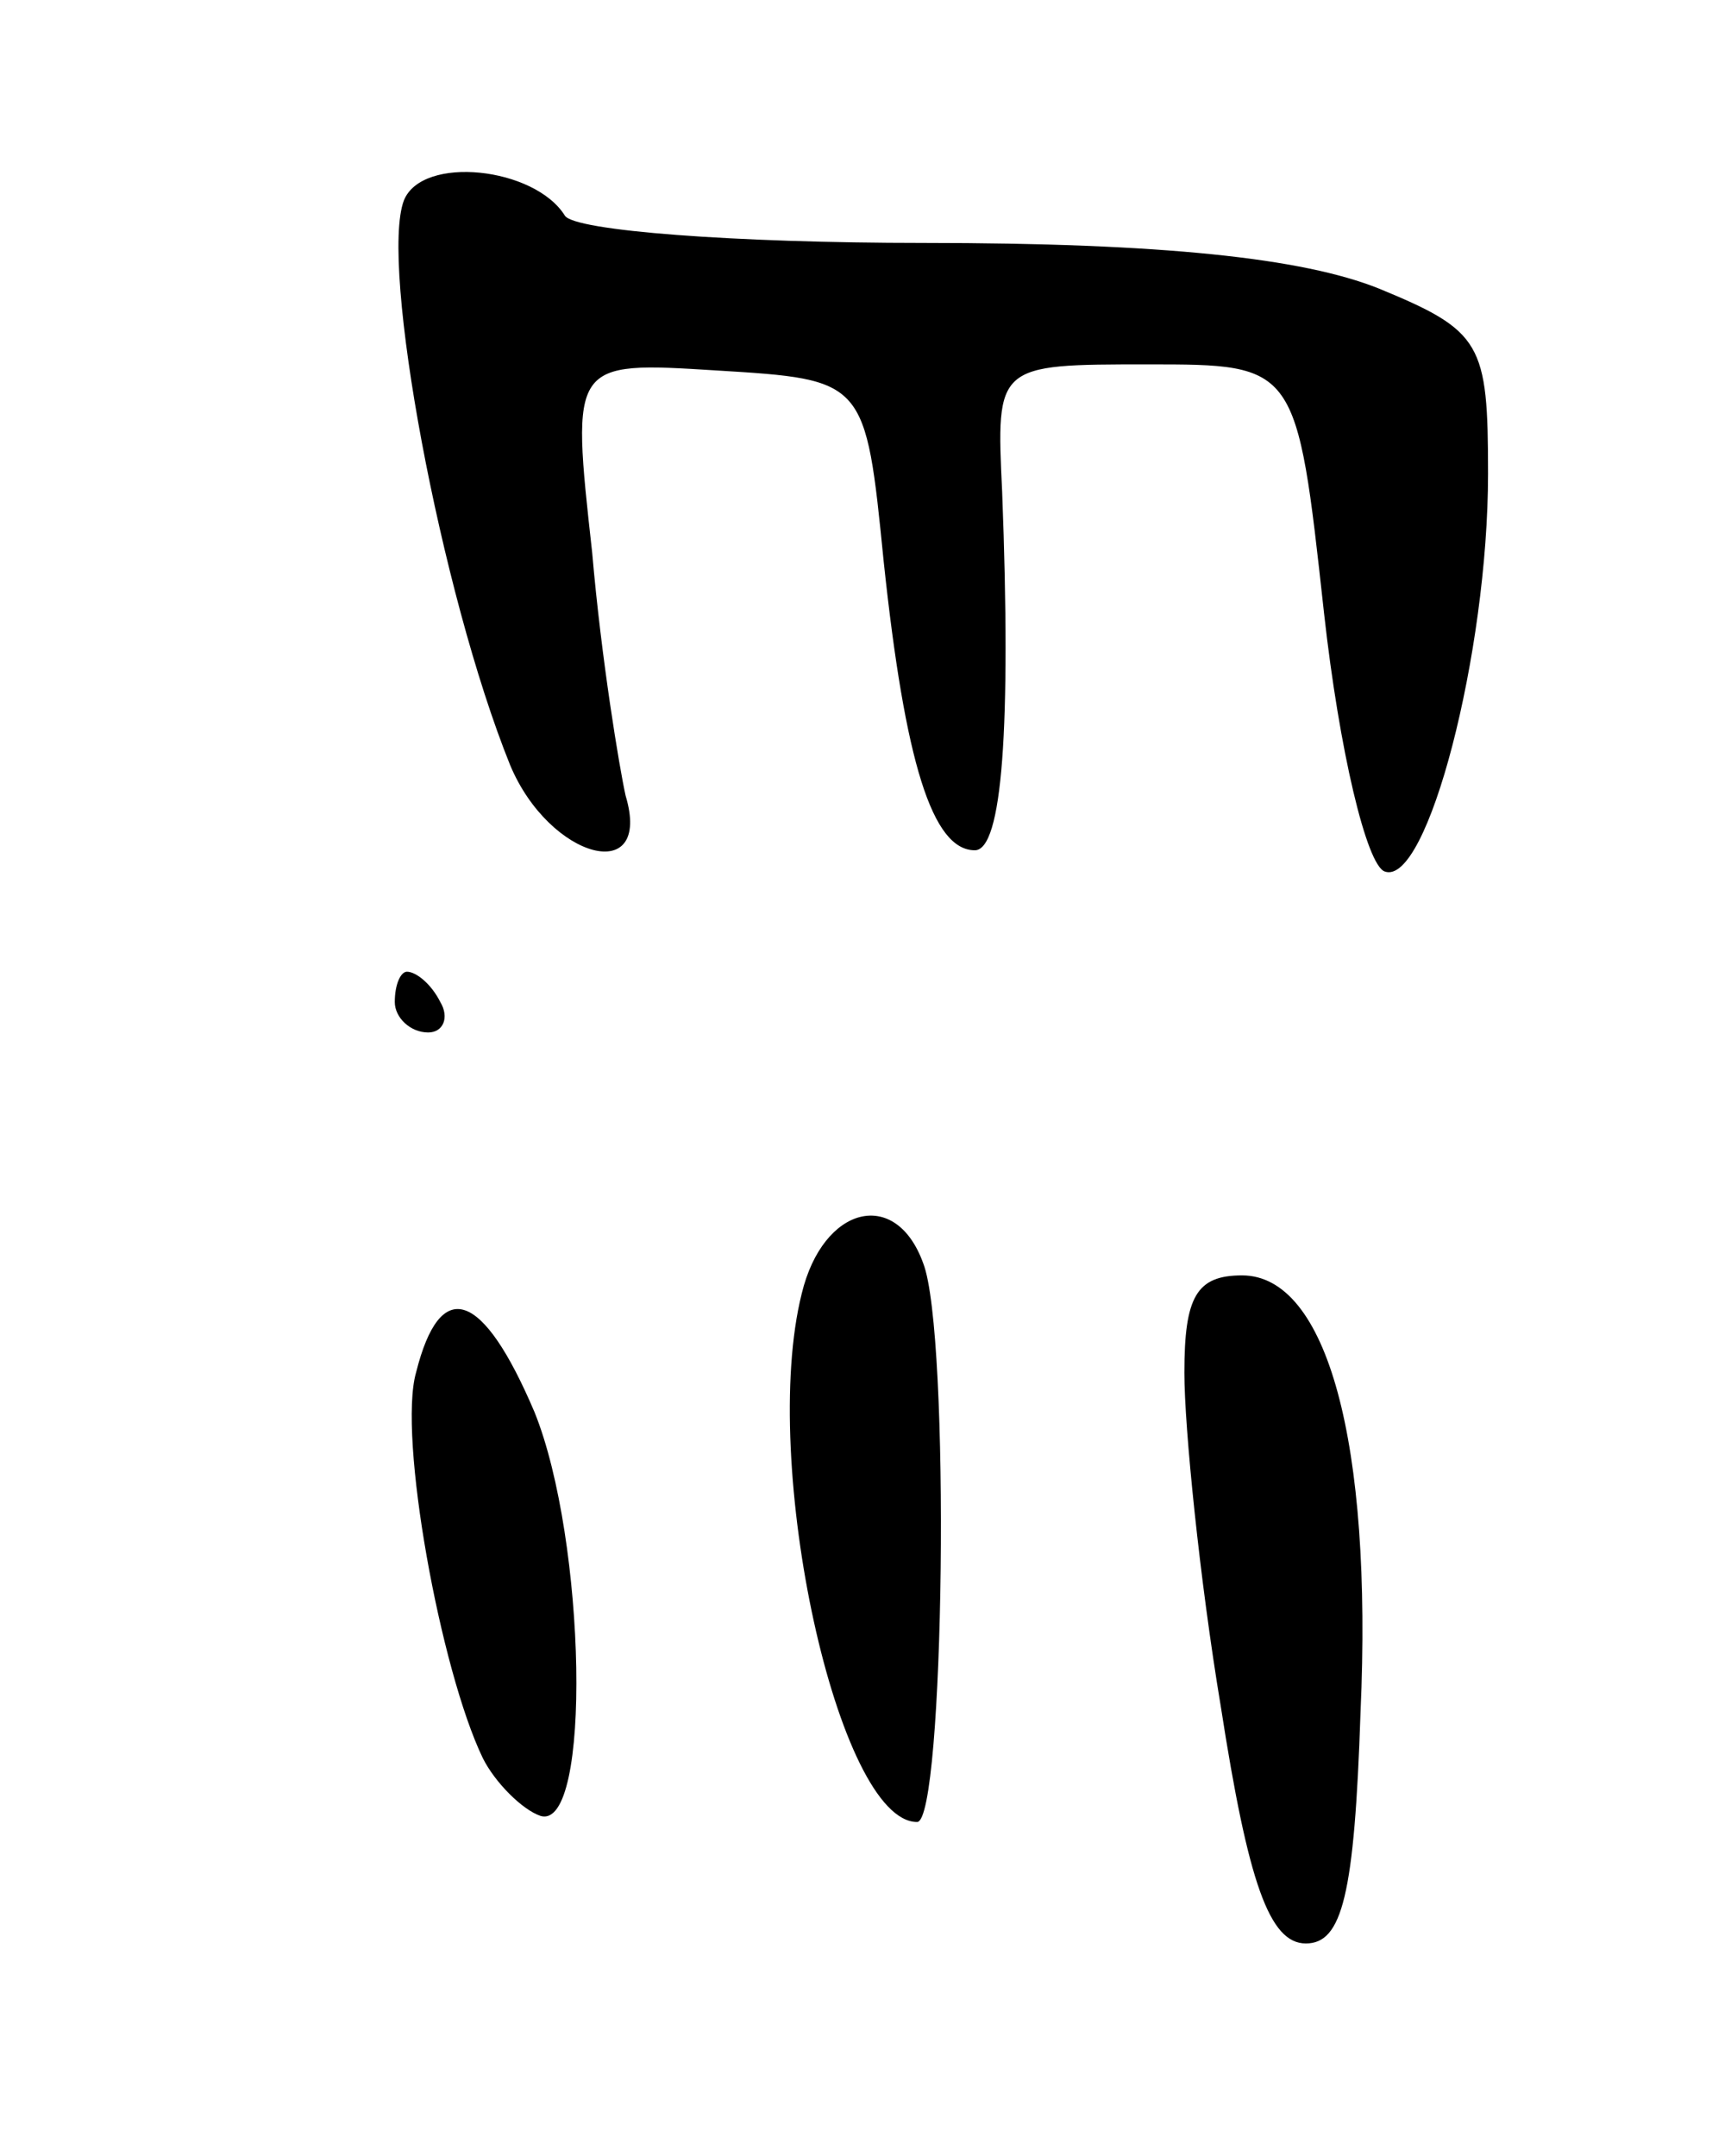 <svg version="1.0" xmlns="http://www.w3.org/2000/svg"
 width="57pt" height="71pt" viewBox="0 0 57 71"
 preserveAspectRatio="xMidYMid meet">
<g transform="translate(0,71) scale(0.1,-0.1)"
fill="#000000" stroke="none">
<path d="M133 644 c-8 -21 12 -129 35 -186 13 -31 47 -40 38 -10 -2 9 -8 45
-11 80 -7 63 -7 63 41 60 49 -3 49 -3 55 -63 7 -66 16 -95 30 -95 9 0 12 40 9
118 -2 42 -2 42 48 42 49 0 49 0 58 -82 5 -45 14 -83 20 -85 14 -5 34 72 34
131 0 43 -2 47 -36 61 -25 10 -71 15 -150 15 -62 0 -115 4 -118 9 -10 16 -47
20 -53 5z"/>
<path d="M130 380 c0 -5 5 -10 11 -10 5 0 7 5 4 10 -3 6 -8 10 -11 10 -2 0 -4
-4 -4 -10z"/>
<path d="M264 284 c-14 -56 12 -174 38 -174 9 0 11 161 2 184 -9 25 -33 19
-40 -10z"/>
<path d="M390 258 c0 -18 5 -68 12 -110 9 -58 16 -78 28 -78 12 0 16 16 18 76
4 89 -11 144 -39 144 -15 0 -19 -7 -19 -32z"/>
<path d="M137 258 c-6 -21 8 -98 22 -127 4 -8 13 -17 19 -19 17 -5 15 91 -2
133 -17 40 -31 45 -39 13z"/>
</g>
</svg>
